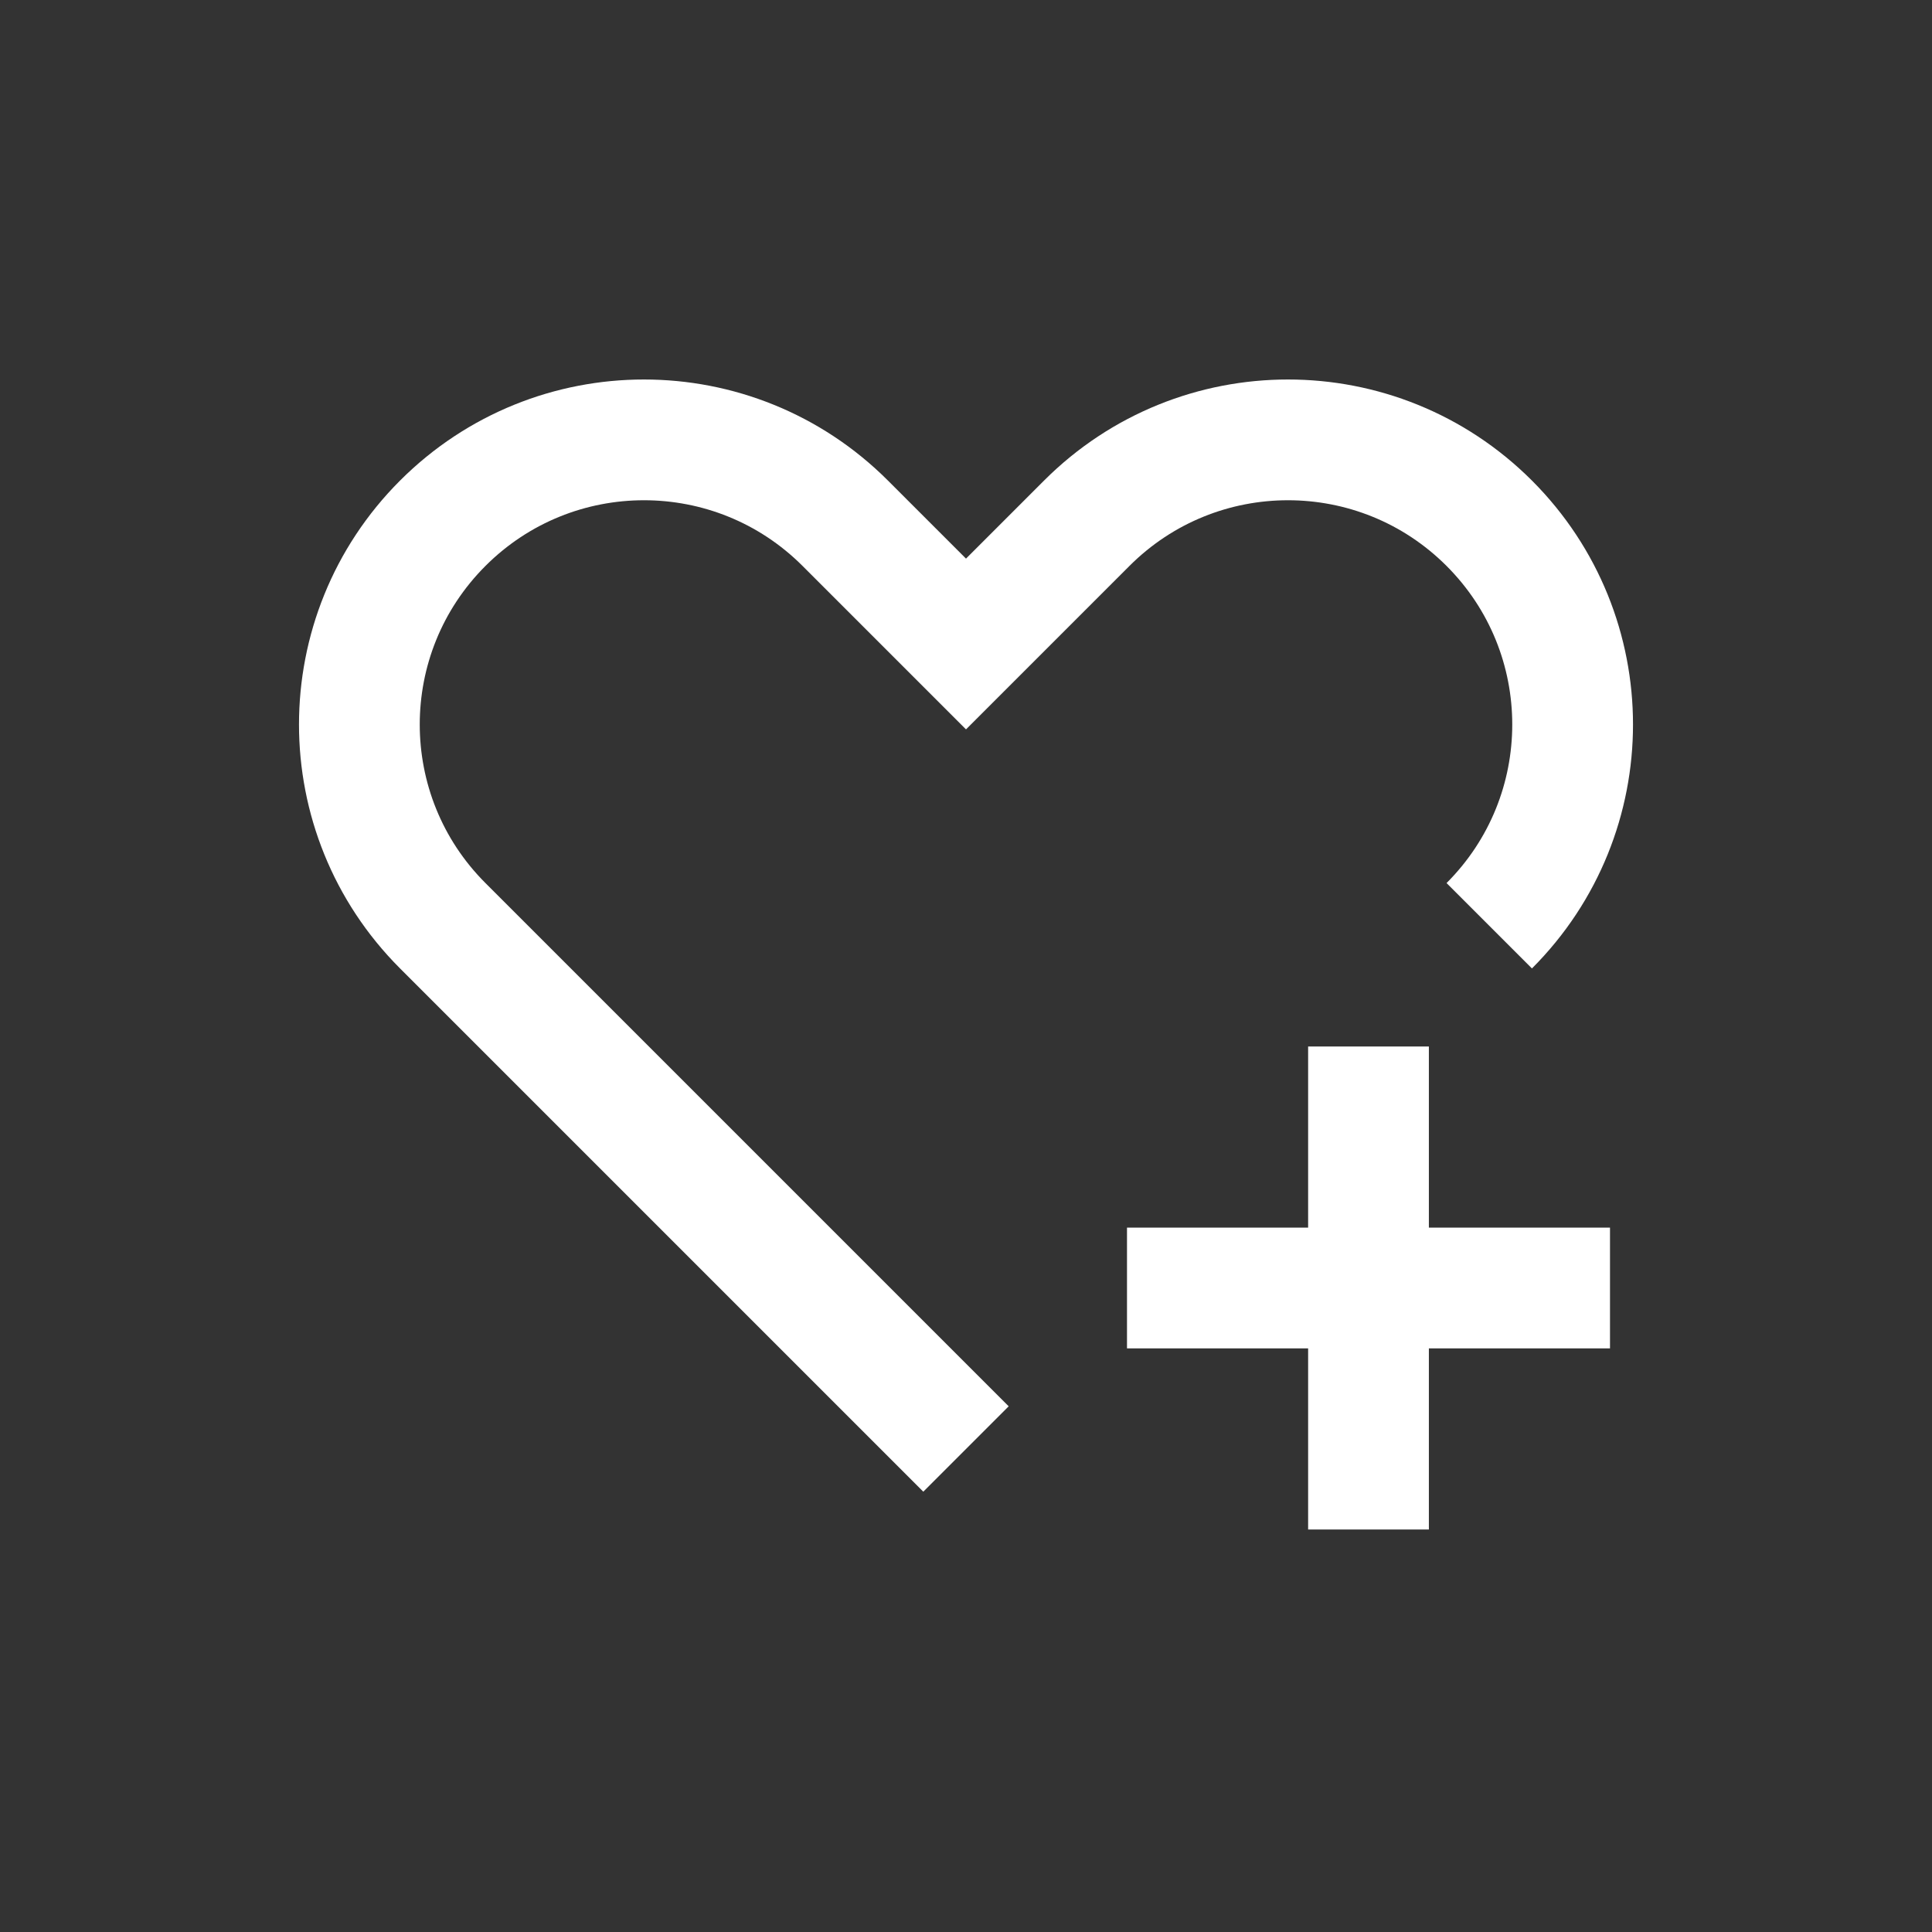 <svg width="24" height="24" viewBox="0 0 24 24" fill="none" xmlns="http://www.w3.org/2000/svg">
<rect x="0" y="0" width="24" height="24" fill="#333333" stroke="none"/>
<path d="M12 18L5.5 11.5C4.119 10.119 4.119 7.881 5.5 6.5C6.881 5.119 9.119 5.119 10.5 6.5L12 8L13.5 6.5C14.881 5.119 17.119 5.119 18.5 6.5C19.881 7.881 19.881 10.119 18.5 11.5" stroke="white" stroke-width="1.5"/>
<path d="M17 13V19" stroke="white" stroke-width="1.5"/>
<path d="M14 16H20" stroke="white" stroke-width="1.5"/>
</svg>
